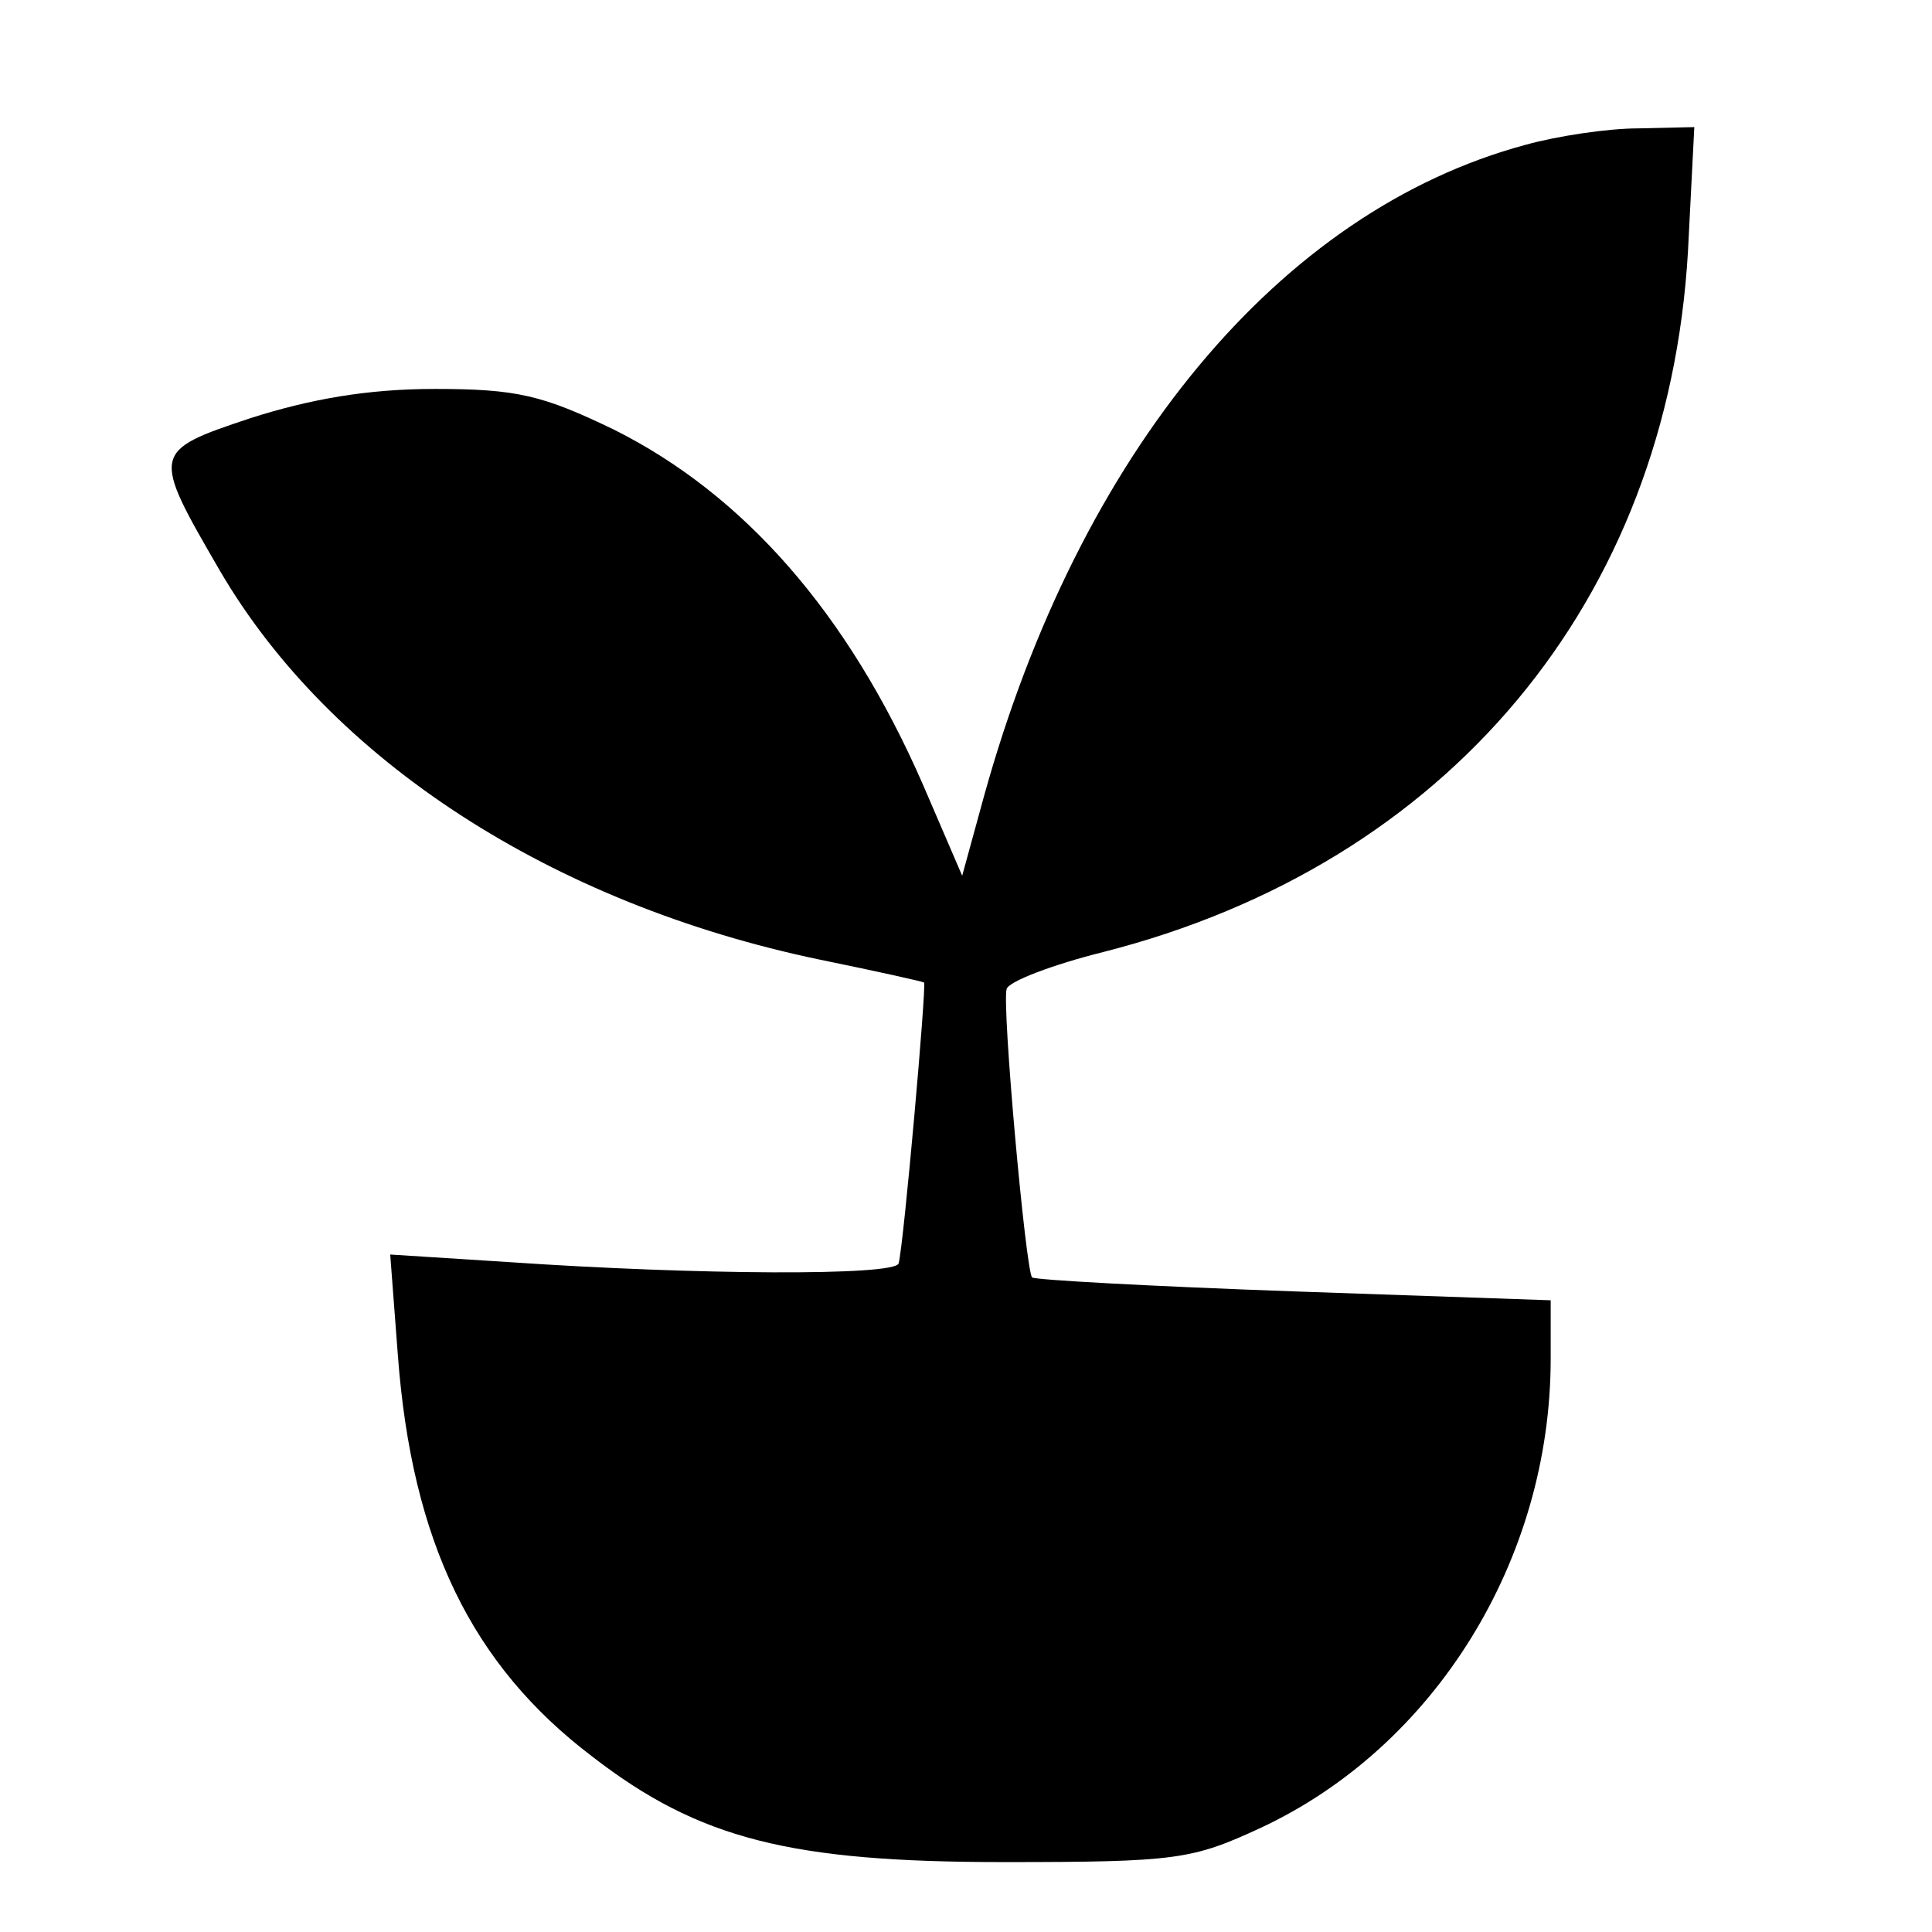 <?xml version="1.0" standalone="no"?>
<!DOCTYPE svg PUBLIC "-//W3C//DTD SVG 20010904//EN"
 "http://www.w3.org/TR/2001/REC-SVG-20010904/DTD/svg10.dtd">
<svg version="1.0" xmlns="http://www.w3.org/2000/svg"
 width="152pt" height="152pt" viewBox="0 0 152 152"
 preserveAspectRatio="xMidYMid meet">
<g transform="translate(0,152) scale(0.1,-0.1)"
fill="#000000" stroke="none">
<path d="M1200 1406 c-193 -52 -351 -242 -426 -513 l-17 -62 -31 72 c-59 135
-141 228 -243 279 -56 27 -76 32 -141 32 -53 0 -98 -8 -145 -23 -78 -26 -78
-27 -24 -120 87 -149 261 -262 472 -306 44 -9 80 -17 82 -18 2 -3 -16 -206
-20 -221 -3 -10 -160 -9 -306 1 l-94 6 6 -79 c11 -147 58 -244 153 -316 84
-65 156 -83 324 -83 136 0 148 2 202 27 137 64 228 211 228 369 l0 46 -202 7
c-112 4 -204 9 -206 11 -5 5 -24 215 -20 227 2 6 36 19 76 29 271 69 444 276
460 551 l5 98 -44 -1 c-24 0 -64 -6 -89 -13z"/>
</g>
</svg>
